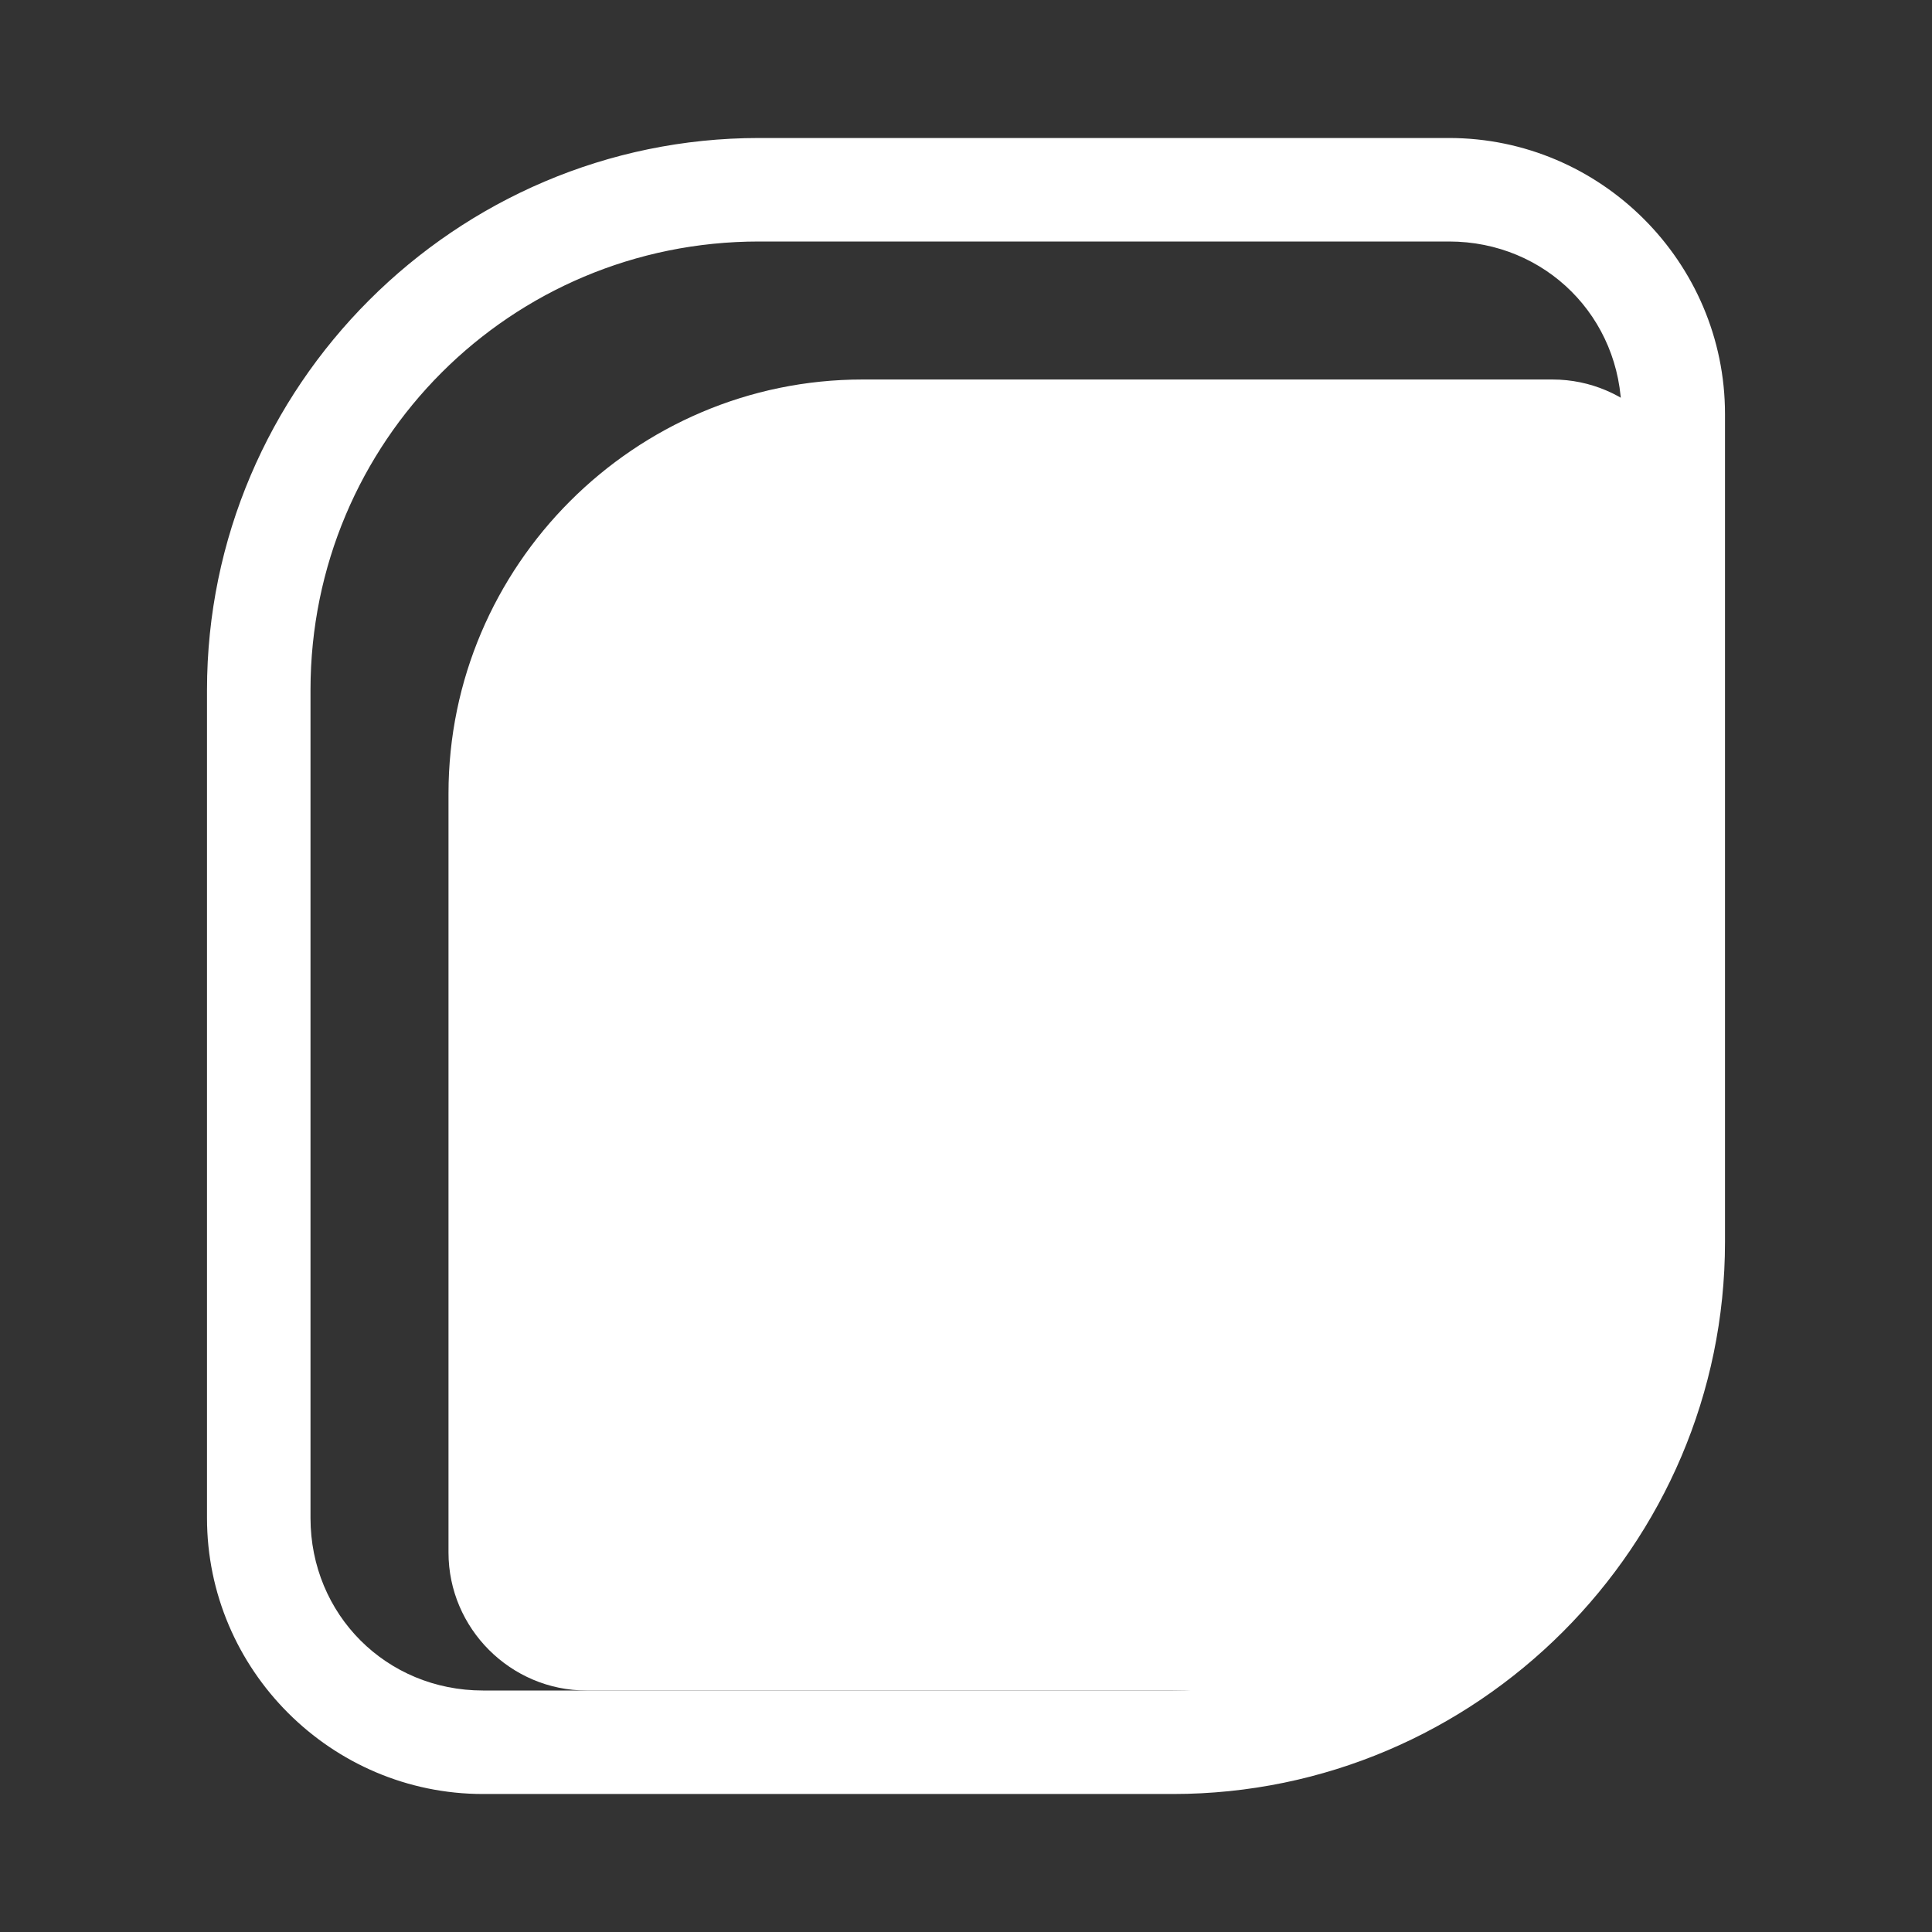 <?xml version="1.0" standalone="no"?><!DOCTYPE svg PUBLIC "-//W3C//DTD SVG 1.1//EN" "http://www.w3.org/Graphics/SVG/1.1/DTD/svg11.dtd"><svg t="1534934073085" class="icon" style="" viewBox="0 0 1024 1024" version="1.1" xmlns="http://www.w3.org/2000/svg" p-id="2044" xmlns:xlink="http://www.w3.org/1999/xlink" width="200" height="200"><rect x="0" y="0" width="1024" height="1024" fill="#333333" stroke="none"/><defs><style type="text/css"></style></defs><path d="M457.143 201.143h365.714c40.229 0 73.143 32.914 73.143 73.143v402.286c0 120.686-98.743 219.429-219.429 219.429h-365.714c-40.229 0-73.143-32.914-73.143-73.143v-402.286c0-120.686 98.743-219.429 219.429-219.429z" fill="#ffffff" p-id="2045"></path><path d="M621.714 950.857H256c-80.457 0-146.286-65.829-146.286-146.286V365.714c0-160.914 131.657-292.571 292.571-292.571h365.714c80.457 0 146.286 65.829 146.286 146.286v438.857c0 160.914-131.657 292.571-292.571 292.571zM402.286 128c-131.657 0-237.714 106.057-237.714 237.714v438.857c0 51.2 40.229 91.429 91.429 91.429h365.714c131.657 0 237.714-106.057 237.714-237.714V219.429c0-51.2-40.229-91.429-91.429-91.429H402.286z" fill="#ffffff" p-id="2046"></path><path d="M394.971 402.286h91.429c14.629 0 29.257 10.971 29.257 29.257 0 14.629-10.971 29.257-29.257 29.257h-91.429c-14.629 0-29.257-10.971-29.257-29.257s10.971-29.257 29.257-29.257zM394.971 566.857h237.714c14.629 0 29.257 10.971 29.257 29.257 0 14.629-10.971 29.257-29.257 29.257h-237.714c-14.629 0-29.257-10.971-29.257-29.257s10.971-29.257 29.257-29.257z" fill="#ffffff" p-id="2047"></path></svg>